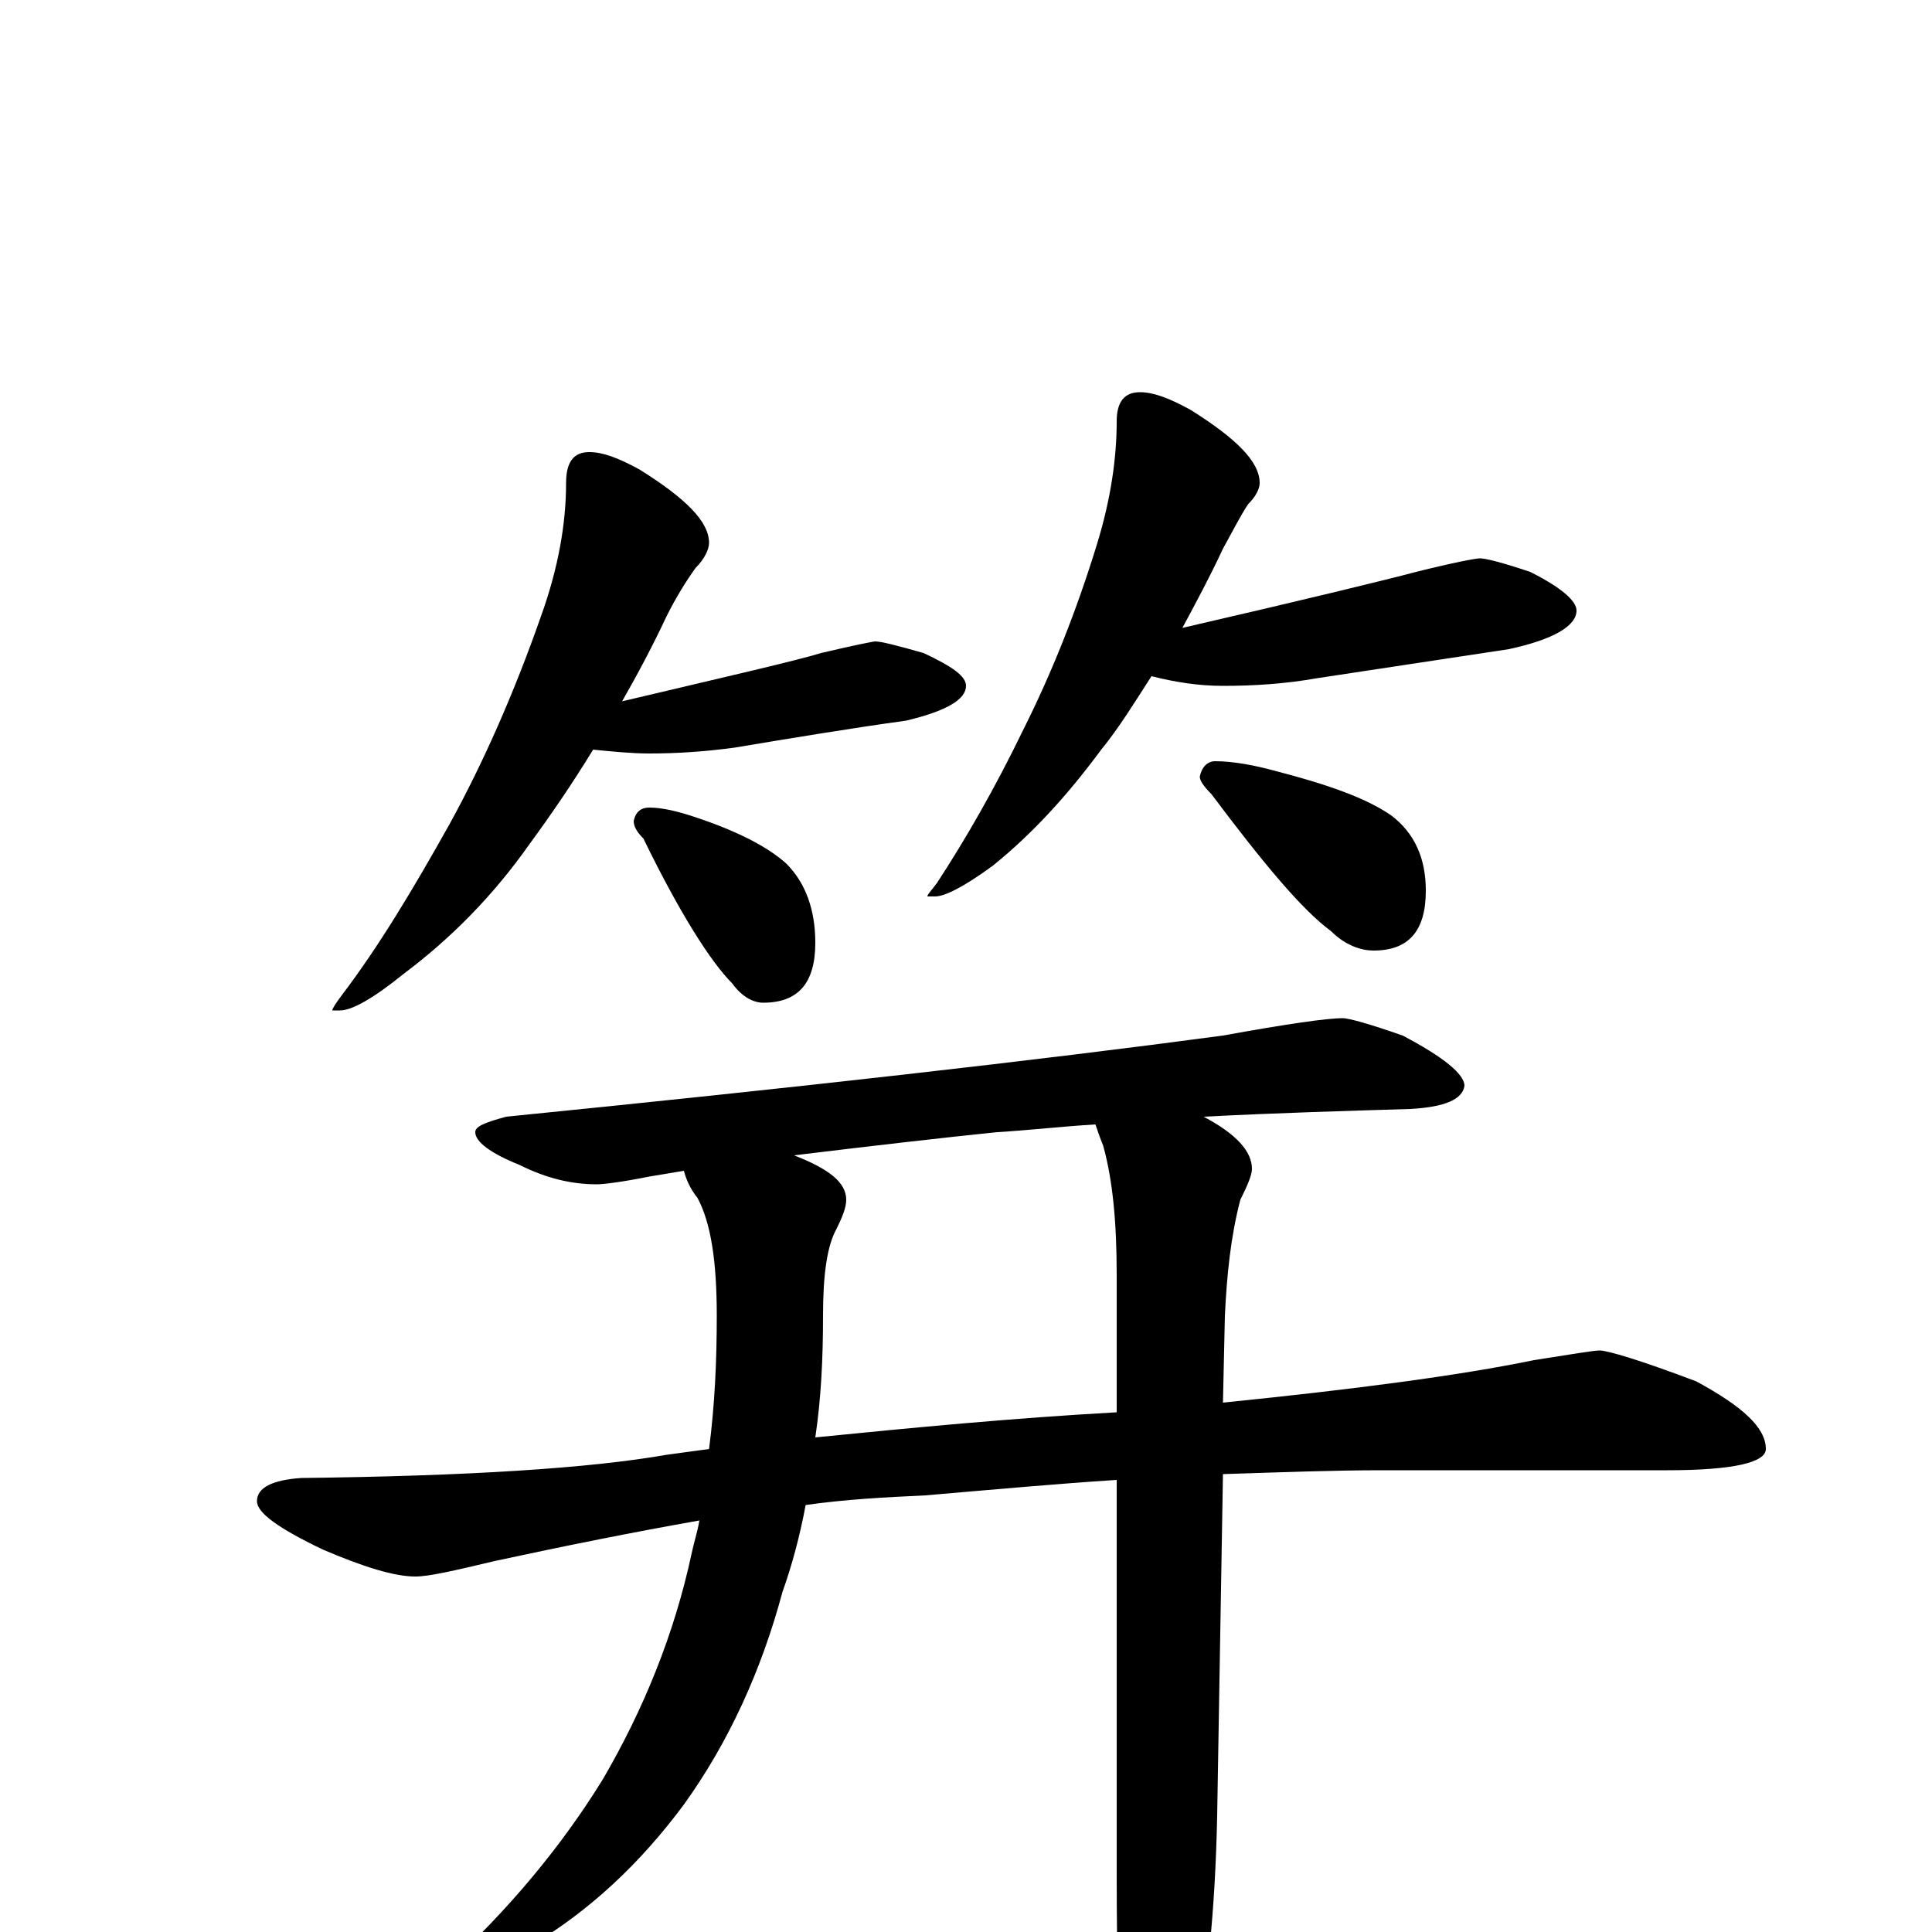 <?xml version="1.0" encoding="utf-8" ?>
<!DOCTYPE svg PUBLIC "-//W3C//DTD SVG 1.1//EN" "http://www.w3.org/Graphics/SVG/1.1/DTD/svg11.dtd">
<svg version="1.1" id="Layer_1" xmlns="http://www.w3.org/2000/svg" xmlns:xlink="http://www.w3.org/1999/xlink" x="0px" y="145px" width="1000px" height="1000px" viewBox="0 0 1000 1000" enable-background="new 0 0 1000 1000" xml:space="preserve">
<g id="Layer_1">
<path id="glyph" transform="matrix(1 0 0 -1 0 1000)" d="M305,766C312,766 320,763 331,757C355,742 367,730 367,719C367,716 365,711 360,706C355,699 350,691 345,681C338,666 330,651 322,637C377,650 412,658 425,662C442,666 452,668 453,668C456,668 464,666 478,662C493,655 500,650 500,645C500,638 490,632 469,627C440,623 410,618 380,613C365,611 351,610 336,610C327,610 317,611 307,612C296,594 285,578 274,563C255,536 233,514 209,496C193,483 182,477 176,477l-4,0C172,478 174,481 177,485C196,510 214,540 233,574C250,605 266,641 280,681C289,706 293,729 293,750C293,761 297,766 305,766M336,582C343,582 351,580 360,577C381,570 397,562 407,553C417,543 422,529 422,512C422,491 413,481 395,481C390,481 384,484 379,491C368,502 352,527 333,566C330,569 328,572 328,575C329,580 332,582 336,582M590,797C597,797 605,794 616,788C640,773 652,761 652,750C652,747 650,743 646,739C642,733 638,725 633,716C626,701 619,688 612,675C677,690 718,700 733,704C753,709 764,711 766,711C769,711 777,709 792,704C808,696 816,689 816,684C816,676 804,669 781,664C748,659 715,654 682,649C665,646 649,645 633,645C620,645 608,647 596,650C587,636 579,623 570,612C553,589 535,569 514,552C499,541 489,536 484,536l-4,0C480,537 482,539 485,543C500,566 515,592 530,623C544,651 557,683 568,719C575,742 578,763 578,782C578,792 582,797 590,797M629,606C638,606 649,604 660,601C687,594 707,587 720,578C732,569 738,556 738,539C738,518 729,508 711,508C704,508 696,511 689,518C674,529 654,553 627,589C623,593 621,596 621,598C622,603 625,606 629,606M695,473C698,473 709,470 726,464C747,453 758,444 758,438C757,431 748,427 730,426C697,425 662,424 623,422C640,413 648,404 648,395C648,392 646,387 642,379C637,360 635,340 634,319l-1,-45C702,281 755,288 794,296C813,299 825,301 828,301C832,301 849,296 878,285C902,272 914,261 914,250C914,243 897,239 863,239l-148,0C691,239 664,238 633,237l-3,-177C629,12 625,-30 617,-66C610,-97 603,-113 598,-113C591,-113 586,-103 582,-82C579,-54 578,-17 578,30l0,204C547,232 514,229 479,226C458,225 438,224 417,221C414,205 410,190 405,176C394,135 377,98 354,66C331,35 305,11 275,-7C248,-23 230,-31 223,-31C220,-31 219,-30 219,-27C219,-26 222,-23 229,-20C264,12 291,45 312,79C333,115 349,154 358,196C359,201 361,207 362,213C328,207 293,200 256,192C235,187 222,184 215,184C204,184 188,189 167,198C144,209 133,217 133,223C133,230 141,234 156,235C242,236 305,240 345,247C352,248 360,249 367,250C370,273 371,296 371,319C371,347 368,367 361,380C357,385 355,390 354,394C348,393 342,392 336,391C321,388 312,387 309,387C296,387 283,390 269,397C254,403 246,409 246,414C246,417 251,419 262,422C412,437 536,451 633,464C666,470 687,473 695,473M578,269l0,71C578,367 576,389 571,407C569,412 568,415 567,418C550,417 533,415 516,414C487,411 452,407 411,402C429,395 438,388 438,379C438,375 436,370 433,364C428,355 426,340 426,319C426,297 425,276 422,256C472,261 524,266 578,269z"/>
</g>
</svg>
